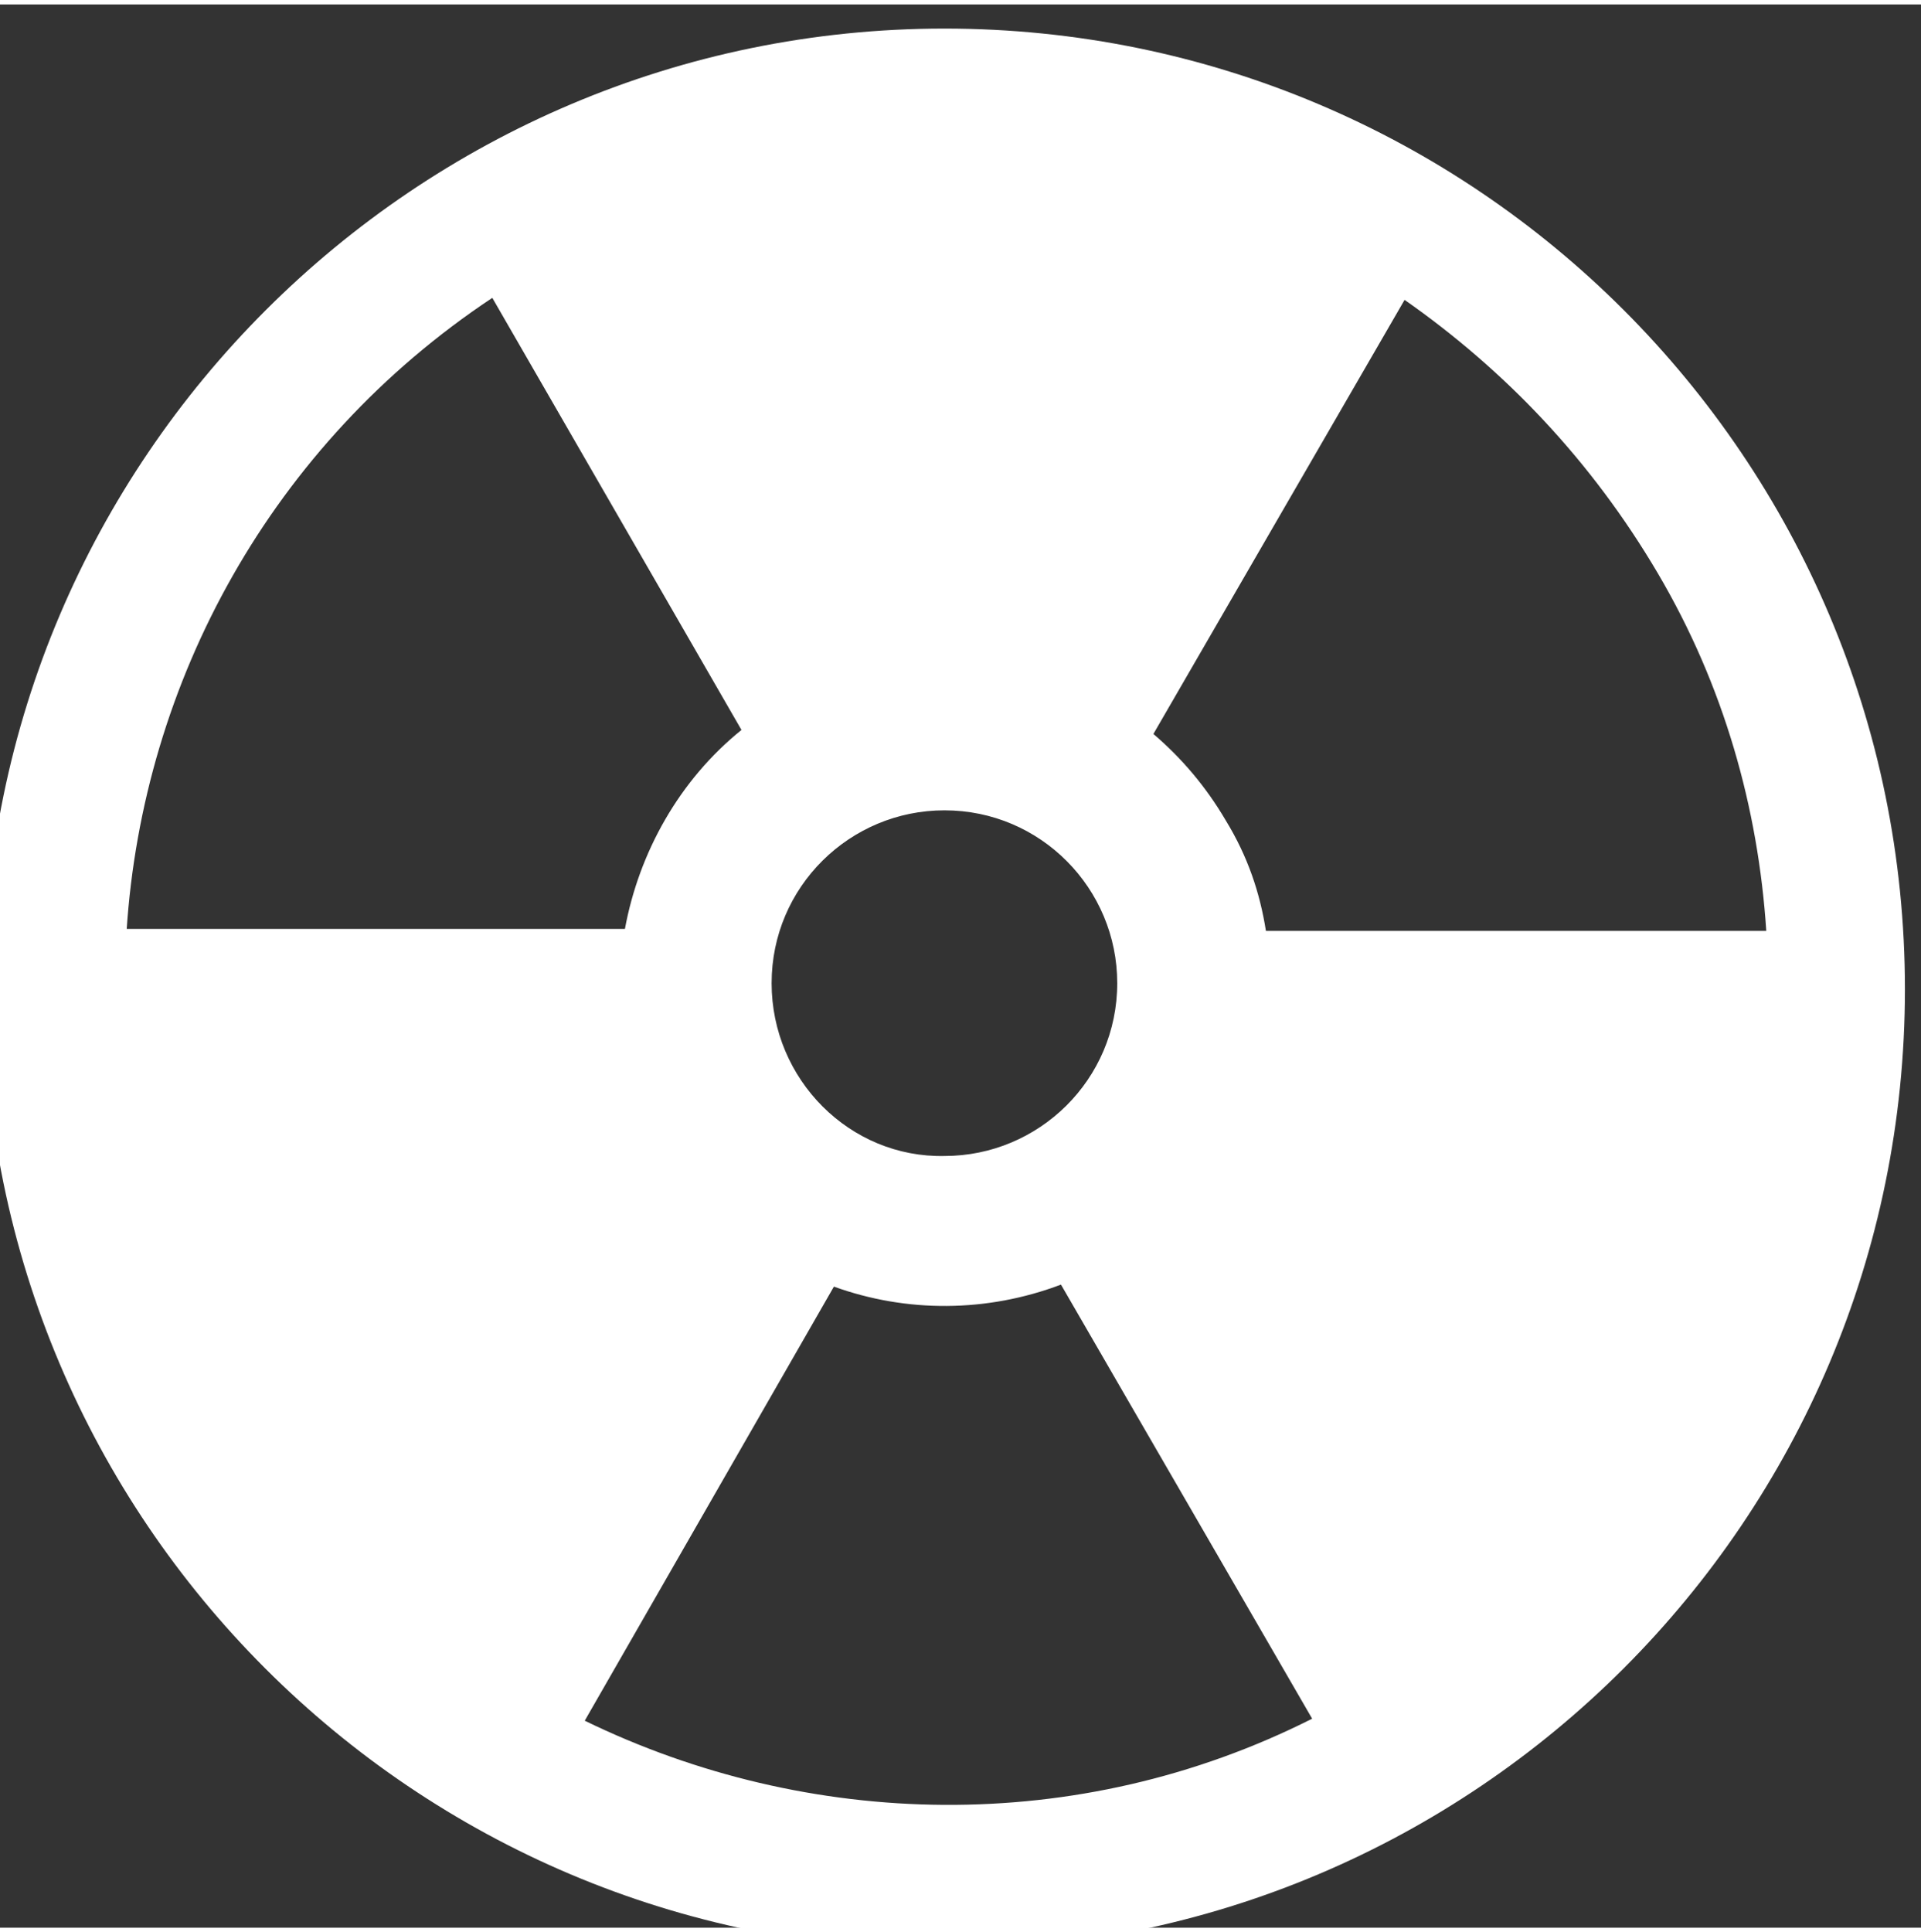 <svg height="177" viewBox="37 38 95.6 95.7" width="176" xmlns="http://www.w3.org/2000/svg">
  <rect x="37" y="38" width="95.6" height="95.7" fill="#333333" stroke="none"/>
  <path fill="#fff"
        d="M36.2 87c0 26.4 21.4 47.8 47.8 47.8s47.8-21.4 47.8-47.8S110.4 39.2 84 39.2c-26.3 0-47.8 21.4-47.8 47.8zm39.2-.3c0-4.8 3.9-8.6 8.6-8.6 4.8 0 8.6 3.9 8.6 8.6 0 4.8-3.9 8.6-8.6 8.6-4.7.1-8.6-3.8-8.6-8.6zm-32.1-2.6c.8-12.4 7.2-24.2 18.2-31.5l12.4 21.5c-3.1 2.5-5.1 6.1-5.8 9.9H43.3v.1zm59 39.2c-11.7 5.9-25.1 5.5-36.2.1l12.4-21.6c3.6 1.3 7.6 1.3 11.3-.1l12.5 21.6zm17.2-57c3.3 5.6 5 11.7 5.4 17.8H100c-.3-1.9-.9-3.7-2-5.5-1-1.7-2.2-3.1-3.6-4.3l12.5-21.6c5 3.5 9.3 8 12.6 13.6z"/>
</svg>
